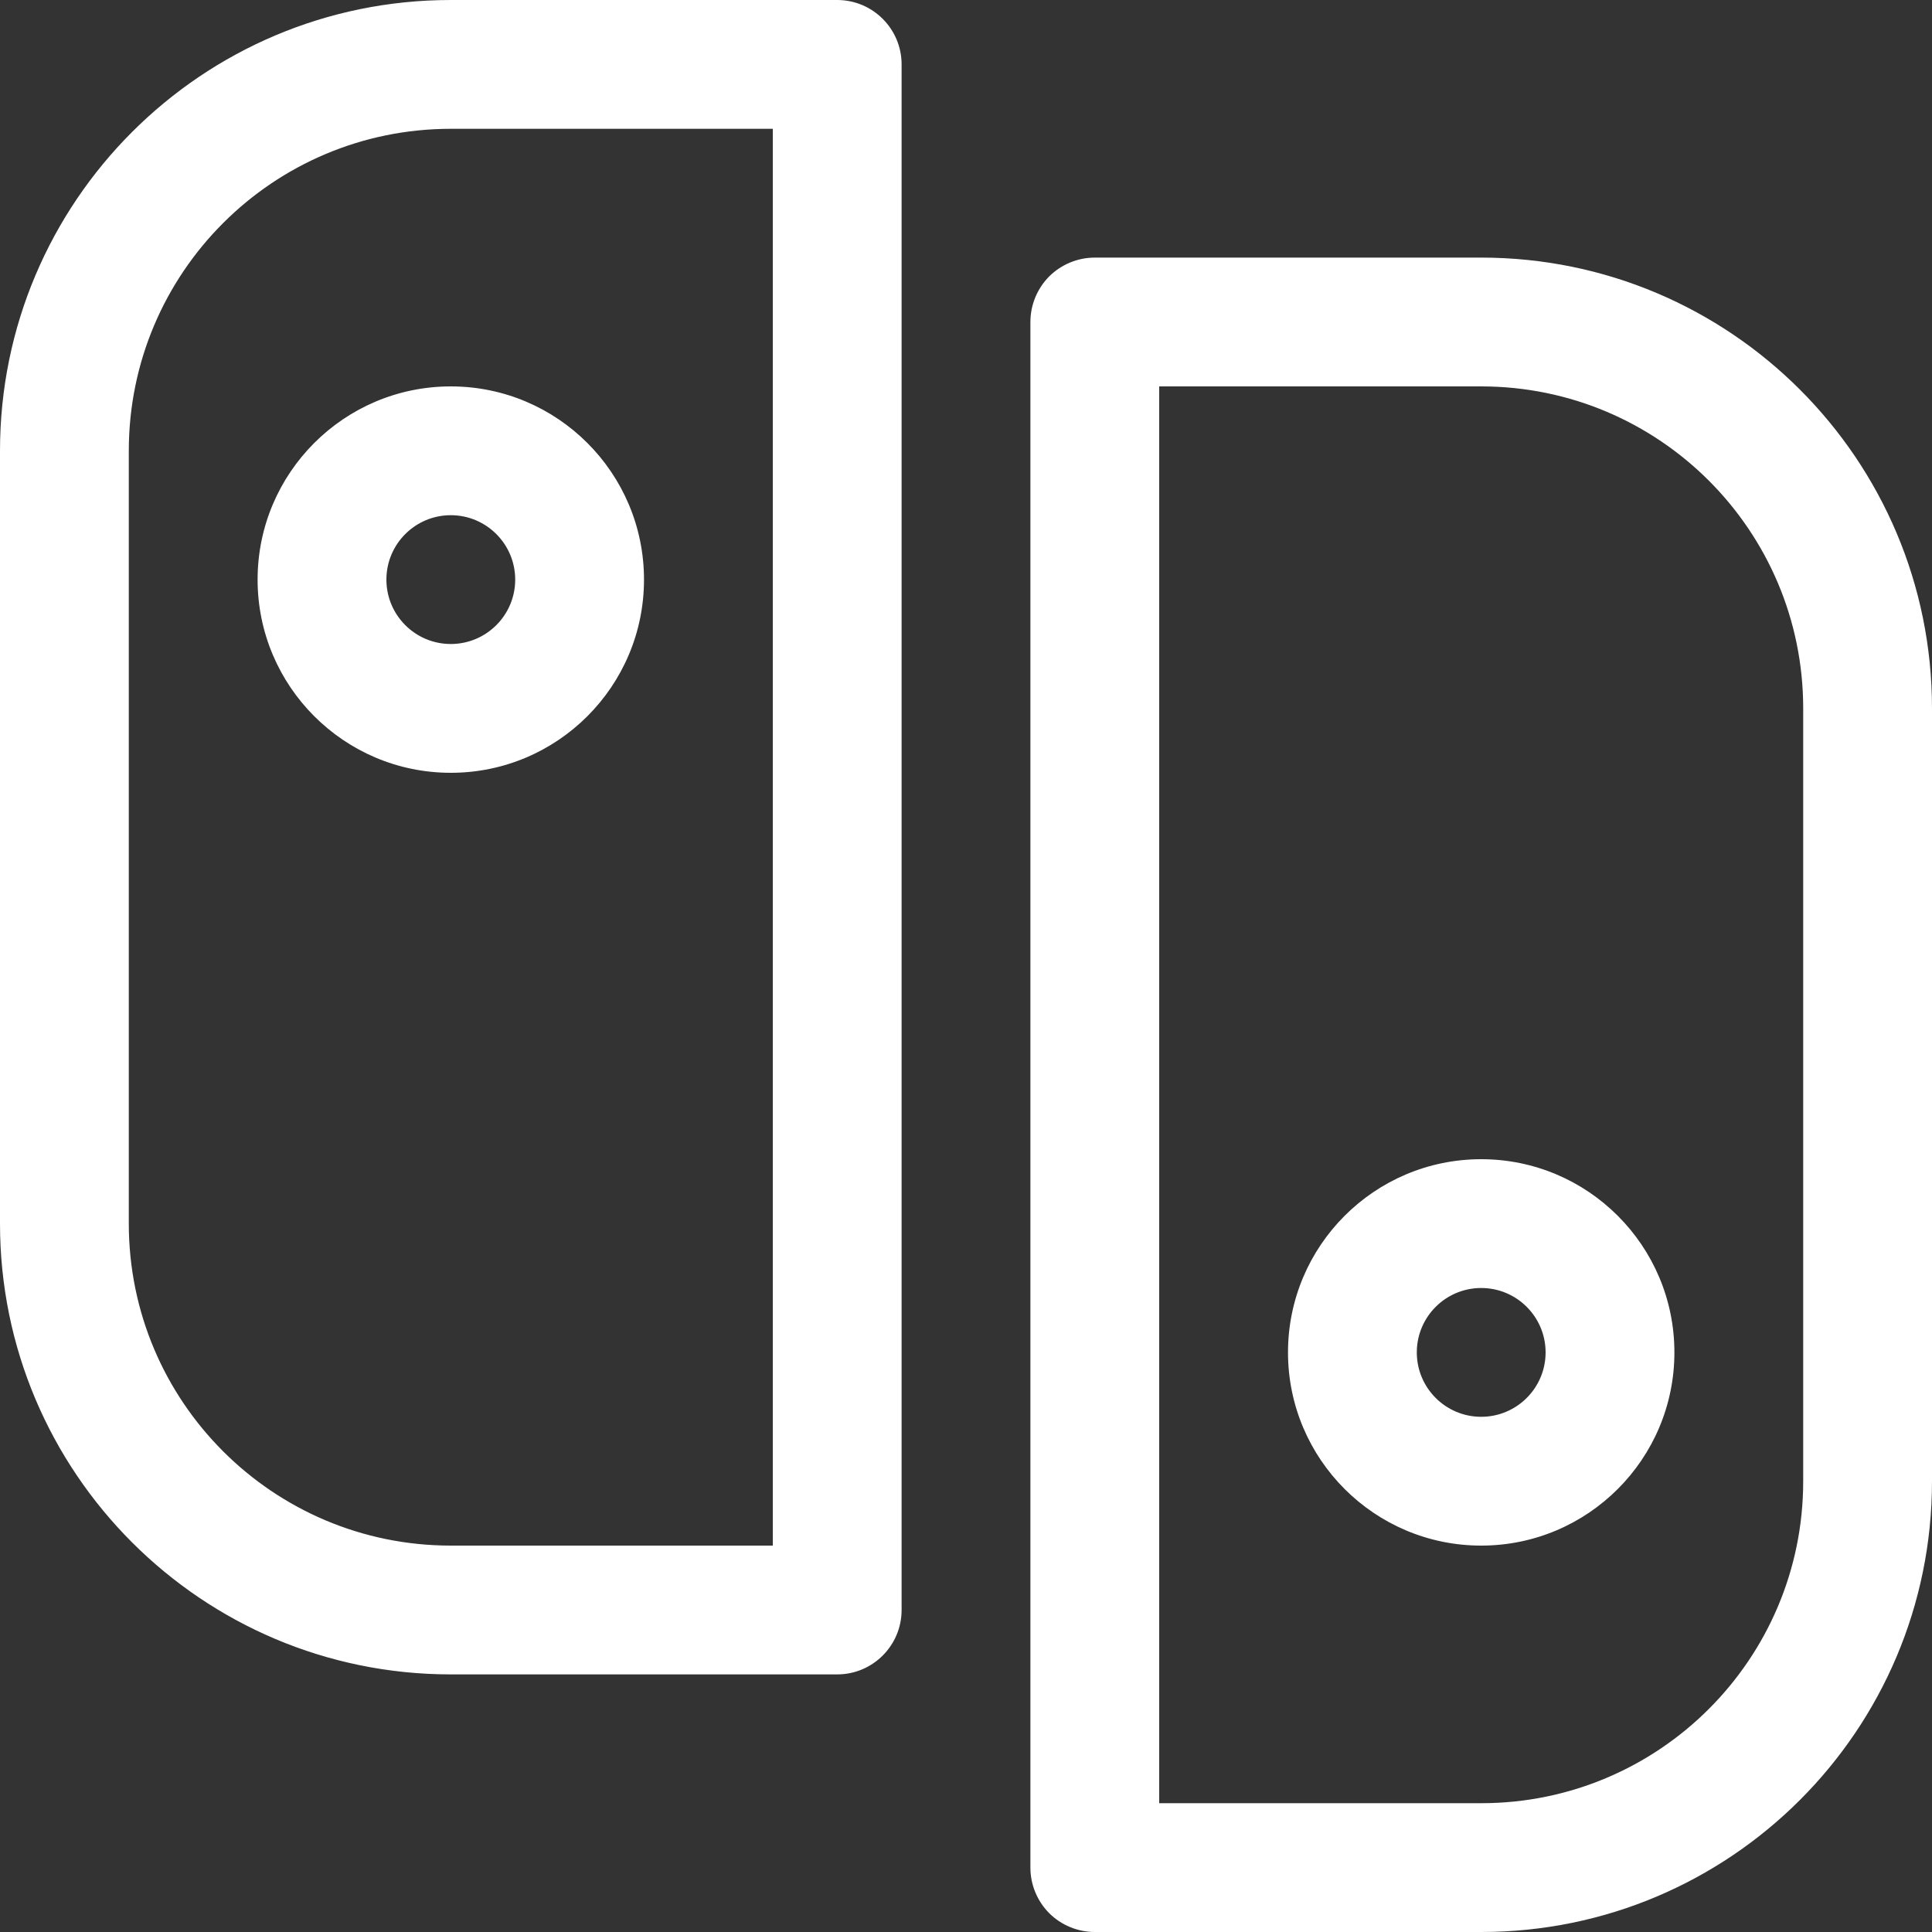 <!DOCTYPE svg PUBLIC "-//W3C//DTD SVG 1.1//EN" "http://www.w3.org/Graphics/SVG/1.1/DTD/svg11.dtd">
<!-- Uploaded to: SVG Repo, www.svgrepo.com, Transformed by: SVG Repo Mixer Tools -->
<svg width="800px" height="800px" viewBox="0 0 15 15" fill="none" xmlns="http://www.w3.org/2000/svg">
<rect x="0" y="0" width="15" height="15" fill="#333333" stroke="none"/>
<g id="SVGRepo_bgCarrier" stroke-width="0"/>
<g id="SVGRepo_tracerCarrier" stroke-linecap="round" stroke-linejoin="round"/>
<g id="SVGRepo_iconCarrier"> <path d="M8.5 14.5H8C8 14.633 8.053 14.76 8.146 14.854C8.24 14.947 8.367 15 8.5 15V14.5ZM8.5 2.5V2C8.367 2 8.24 2.053 8.146 2.146C8.053 2.24 8 2.367 8 2.5H8.5ZM14.5 11.5H15H14.5ZM11.5 14.5V14V14.5ZM14.5 5.5H14H14.5ZM11.5 2.5V3V2.5ZM6.5 0.5L7 0.5C7 0.224 6.776 2.32458e-06 6.5 2.14577e-06L6.5 0.5ZM6.5 12.5V13C6.776 13 7 12.776 7 12.5H6.5ZM0.5 3.5H1H0.5ZM3.5 0.5L3.5 1L3.5 0.5ZM3.5 12.5V13V12.5ZM0.5 9.5H0H0.5ZM14 5.5V11.5H15V5.5H14ZM11.5 14H8.5V15H11.5V14ZM9 14.5V2.5H8L8 14.5H9ZM8.5 3L11.5 3V2L8.5 2L8.5 3ZM14 11.5C14 12.881 12.881 14 11.5 14V15C13.433 15 15 13.433 15 11.5H14ZM15 5.5C15 3.567 13.433 2 11.5 2V3C12.881 3 14 4.119 14 5.5H15ZM6 0.5L6 12.5H7L7 0.5L6 0.5ZM6.5 12H3.5V13H6.5V12ZM1 9.5L1 3.5H2.68221e-07L0 9.5H1ZM3.5 1L6.5 1L6.5 2.14577e-06L3.5 0L3.5 1ZM1 3.5C1 2.119 2.119 1 3.5 1L3.5 0C1.567 -1.37091e-06 3.57628e-07 1.567 2.68221e-07 3.5H1ZM3.5 12C2.119 12 1 10.881 1 9.5H0C-5.96046e-08 11.433 1.567 13 3.5 13V12ZM13 10.5C13 9.672 12.328 9 11.5 9V10C11.776 10 12 10.224 12 10.5H13ZM11.5 12C12.328 12 13 11.328 13 10.5H12C12 10.776 11.776 11 11.5 11V12ZM10 10.5C10 11.328 10.672 12 11.5 12V11C11.224 11 11 10.776 11 10.5H10ZM11 10.5C11 10.224 11.224 10 11.5 10V9C10.672 9 10 9.672 10 10.5H11ZM3.5 5C3.224 5 3 4.776 3 4.5H2C2 5.328 2.672 6 3.5 6V5ZM4 4.5C4 4.776 3.776 5 3.5 5V6C4.328 6 5 5.328 5 4.5H4ZM3.5 4C3.776 4 4 4.224 4 4.5H5C5 3.672 4.328 3 3.5 3V4ZM3.5 3C2.672 3 2 3.672 2 4.5H3C3 4.224 3.224 4 3.5 4V3Z" fill="#ffffff"/> </g>
</svg>